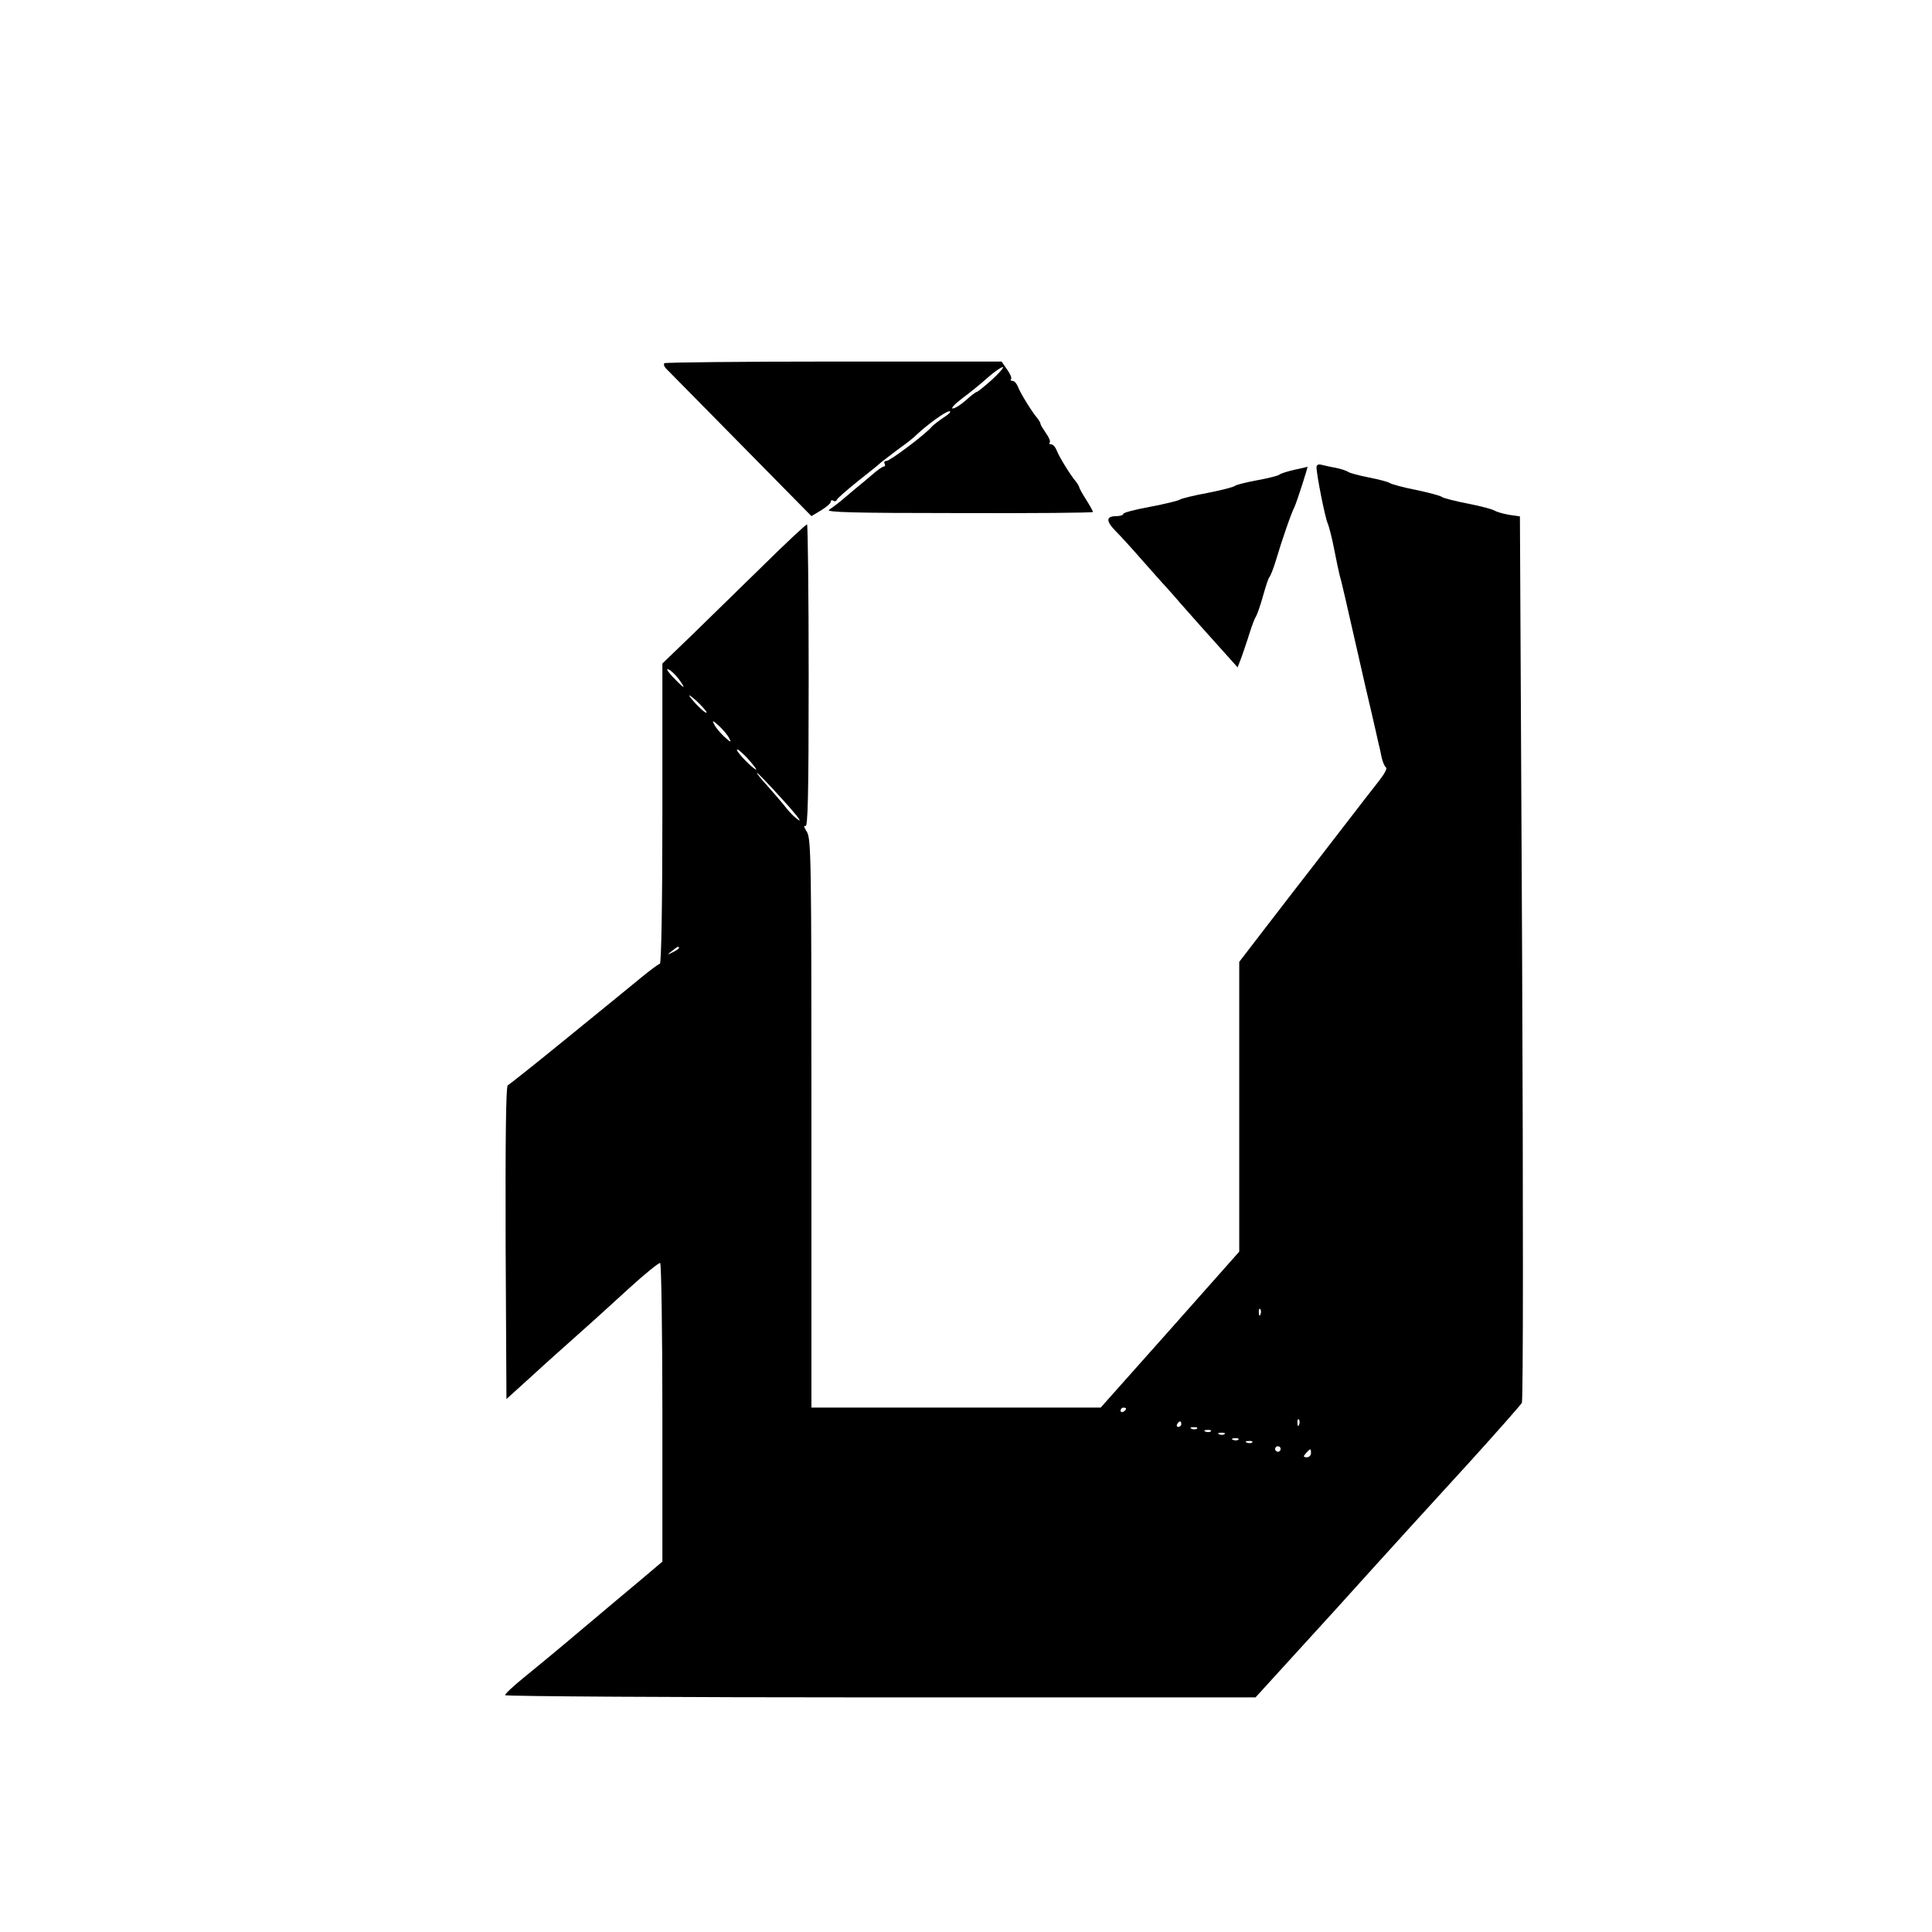 <?xml version="1.0" standalone="no"?>
<!DOCTYPE svg PUBLIC "-//W3C//DTD SVG 20010904//EN"
 "http://www.w3.org/TR/2001/REC-SVG-20010904/DTD/svg10.dtd">
<svg version="1.0" xmlns="http://www.w3.org/2000/svg"
 width="700pt" height="700pt" viewBox="0 0 700 700"
 preserveAspectRatio="xMidYMid meet">

<g transform="translate(0,700) scale(0.1,-0.1)"
fill="#000000" stroke="none">
<path d="M2407 5684 c-3 -4 -1 -12 6 -19 7 -7 128 -130 269 -273 l258 -262 35
21 c19 12 35 25 35 31 0 5 4 7 9 4 5 -4 11 -2 13 3 1 5 35 34 73 65 39 31 77
61 84 68 8 7 38 29 65 50 28 20 58 43 66 52 38 36 106 86 120 86 8 0 -1 -10
-20 -22 -19 -13 -39 -28 -45 -35 -20 -25 -150 -123 -163 -123 -7 0 -10 -4 -7
-10 3 -5 2 -10 -2 -10 -5 0 -24 -13 -43 -30 -19 -16 -46 -39 -60 -50 -14 -12
-37 -31 -51 -43 -14 -12 -35 -27 -45 -34 -15 -9 87 -12 469 -12 268 -1 487 1
487 4 0 3 -11 23 -25 45 -14 22 -25 42 -25 45 0 3 -5 11 -10 18 -21 24 -62 91
-71 114 -5 13 -14 23 -20 23 -7 0 -9 3 -6 6 4 4 -2 19 -13 34 -11 16 -20 31
-20 34 0 4 -5 12 -10 19 -21 24 -62 91 -71 114 -5 13 -14 23 -20 23 -7 0 -9 3
-6 6 4 4 -3 20 -14 35 l-20 29 -608 0 c-334 0 -610 -3 -614 -6z m1188 -59
c-28 -25 -53 -45 -56 -45 -3 0 -21 -13 -39 -30 -18 -16 -40 -30 -48 -30 -8 0
8 17 36 38 27 20 69 54 92 75 23 20 47 37 53 37 6 0 -11 -20 -38 -45z"/>
<path d="M4770 5307 c0 -27 31 -182 40 -202 5 -11 16 -54 24 -95 8 -41 17 -84
20 -95 6 -19 20 -81 71 -305 13 -58 33 -145 45 -195 11 -49 23 -99 25 -110 3
-11 8 -33 11 -50 4 -16 11 -33 16 -36 5 -3 -7 -25 -27 -50 -19 -24 -64 -82
-100 -129 -36 -47 -97 -125 -135 -175 -38 -49 -115 -148 -170 -220 l-100 -130
0 -525 0 -525 -251 -283 -251 -282 -524 0 -524 0 0 1030 c0 965 -1 1032 -17
1057 -10 15 -12 24 -5 20 9 -7 12 104 12 542 0 303 -3 551 -6 551 -4 0 -75
-66 -158 -148 -83 -81 -199 -194 -258 -252 l-108 -104 0 -542 c0 -329 -4 -544
-9 -546 -6 -1 -36 -24 -68 -50 -32 -26 -151 -124 -266 -217 -114 -93 -212
-171 -217 -173 -7 -2 -9 -199 -8 -570 l3 -567 96 87 c52 48 129 116 169 152
41 36 121 109 179 162 58 53 109 94 113 92 4 -3 8 -247 8 -543 l0 -539 -72
-61 c-40 -33 -138 -116 -218 -183 -80 -68 -176 -147 -213 -177 -37 -30 -67
-58 -67 -63 0 -4 612 -8 1360 -8 l1359 0 298 327 c163 181 378 417 478 526 99
109 184 206 189 214 5 9 5 708 1 1614 l-8 1598 -41 6 c-22 4 -45 11 -51 15 -5
4 -48 16 -95 25 -47 9 -89 20 -95 24 -5 5 -48 16 -95 26 -47 9 -89 21 -95 25
-5 4 -39 13 -75 20 -36 7 -69 16 -75 20 -5 4 -26 11 -45 15 -19 3 -43 9 -52
11 -11 3 -18 0 -18 -9z m-2311 -767 c29 -40 22 -38 -20 6 -18 19 -27 32 -18
29 9 -3 26 -19 38 -35z m101 -121 c0 -9 -39 28 -60 56 -8 11 3 4 23 -14 20
-19 37 -38 37 -42z m82 -94 c9 -16 6 -16 -17 5 -15 14 -32 34 -37 45 -9 16 -6
16 17 -5 15 -14 32 -34 37 -45z m98 -113 c0 -3 -16 9 -35 28 -19 19 -35 38
-35 43 0 6 16 -7 35 -27 19 -21 35 -40 35 -44z m91 -104 c46 -50 75 -86 64
-80 -11 6 -31 25 -45 43 -14 18 -45 54 -69 81 -24 26 -41 48 -38 48 2 0 42
-41 88 -92z m-371 -543 c0 -2 -10 -9 -22 -15 -22 -11 -22 -10 -4 4 21 17 26
19 26 11z m2107 -1327 c-3 -8 -6 -5 -6 6 -1 11 2 17 5 13 3 -3 4 -12 1 -19z
m-487 -342 c0 -3 -4 -8 -10 -11 -5 -3 -10 -1 -10 4 0 6 5 11 10 11 6 0 10 -2
10 -4z m627 -58 c-3 -8 -6 -5 -6 6 -1 11 2 17 5 13 3 -3 4 -12 1 -19z m-427 2
c0 -5 -5 -10 -11 -10 -5 0 -7 5 -4 10 3 6 8 10 11 10 2 0 4 -4 4 -10z m57 -16
c-3 -3 -12 -4 -19 -1 -8 3 -5 6 6 6 11 1 17 -2 13 -5z m50 -10 c-3 -3 -12 -4
-19 -1 -8 3 -5 6 6 6 11 1 17 -2 13 -5z m50 -10 c-3 -3 -12 -4 -19 -1 -8 3 -5
6 6 6 11 1 17 -2 13 -5z m50 -20 c-3 -3 -12 -4 -19 -1 -8 3 -5 6 6 6 11 1 17
-2 13 -5z m50 -10 c-3 -3 -12 -4 -19 -1 -8 3 -5 6 6 6 11 1 17 -2 13 -5z m103
-24 c0 -5 -4 -10 -10 -10 -5 0 -10 5 -10 10 0 6 5 10 10 10 6 0 10 -4 10 -10z
m110 -15 c0 -8 -7 -15 -15 -15 -13 0 -14 3 -3 15 16 18 18 18 18 0z"/>
<path d="M4690 5298 c-25 -6 -49 -13 -55 -18 -5 -4 -41 -13 -80 -20 -38 -7
-74 -16 -80 -20 -5 -5 -50 -16 -100 -26 -49 -9 -94 -20 -100 -24 -5 -4 -54
-16 -107 -26 -54 -10 -98 -21 -98 -26 0 -4 -11 -8 -24 -8 -39 0 -40 -17 -4
-54 18 -18 60 -64 93 -102 33 -37 74 -84 92 -103 18 -20 40 -45 50 -57 18 -21
134 -151 183 -205 l24 -27 14 36 c7 21 21 60 29 87 9 28 19 55 23 60 4 6 16
39 26 75 10 36 20 67 24 70 3 3 14 30 23 60 22 74 55 170 68 195 8 18 50 147
46 144 -1 -1 -22 -6 -47 -11z"/>
</g>
</svg>
